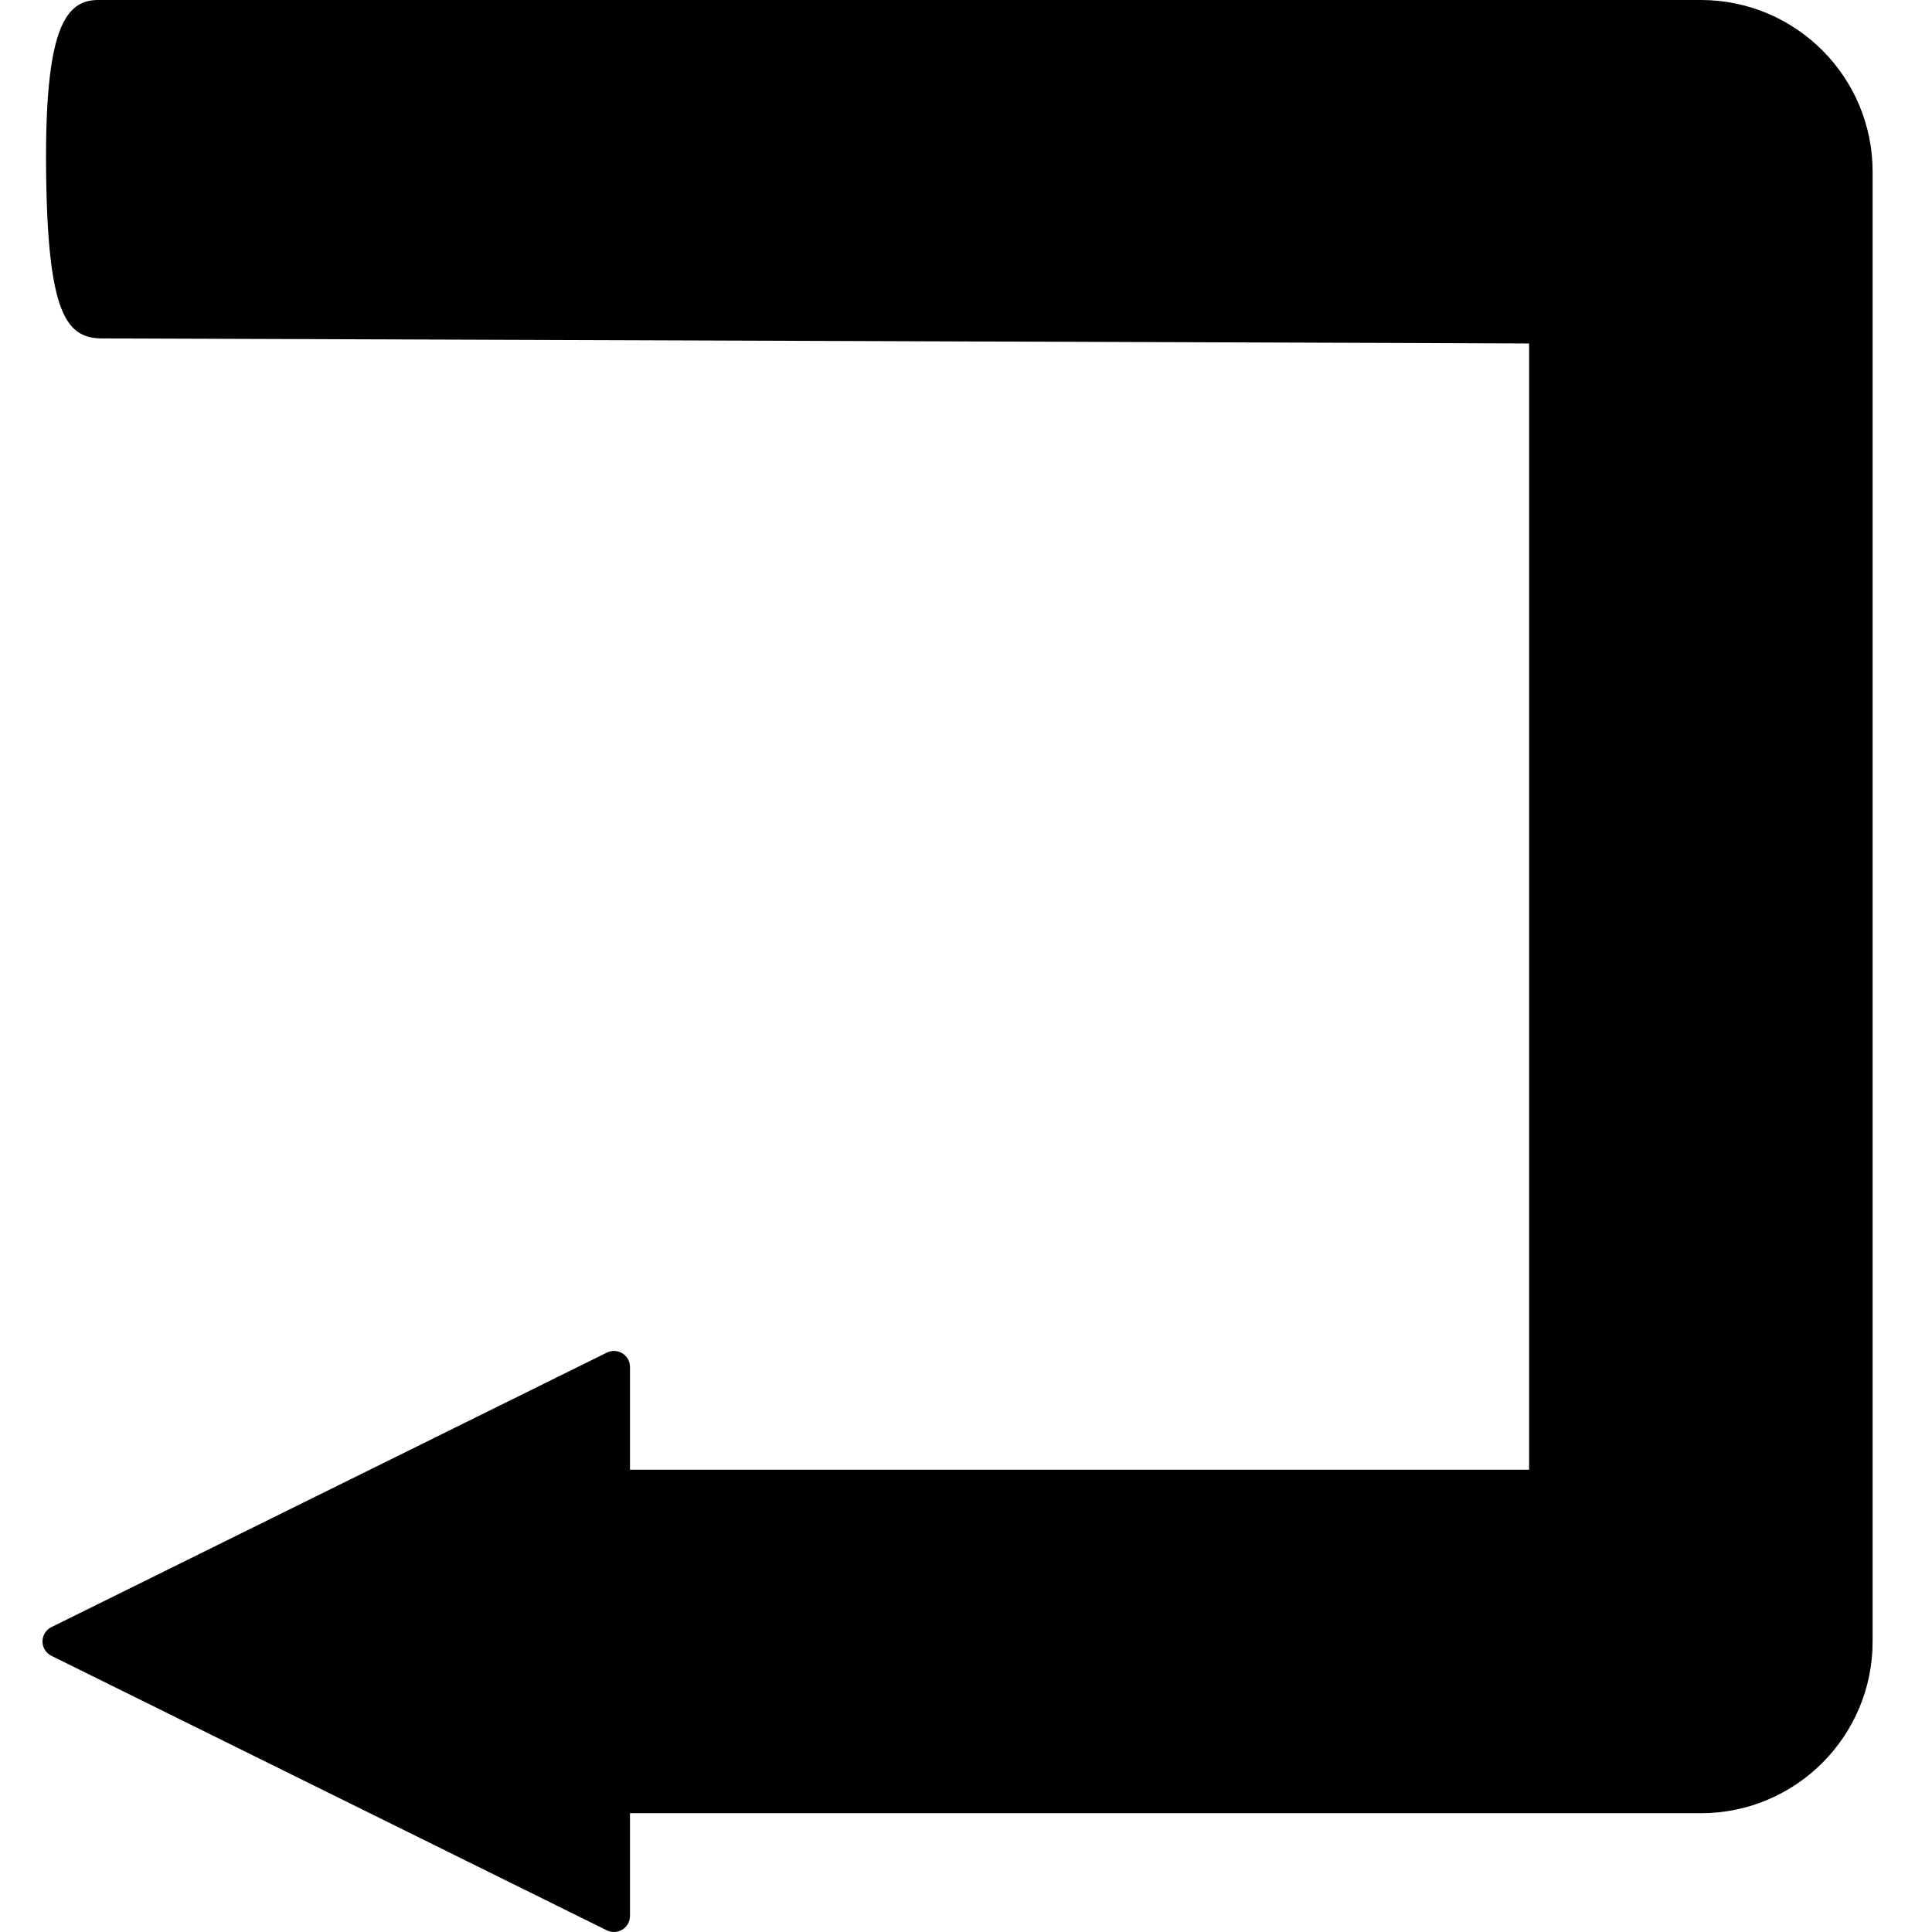 <?xml version="1.0" encoding="UTF-8" standalone="no"?>
<!-- Generator: Adobe Illustrator 18.0.0, SVG Export Plug-In . SVG Version: 6.00 Build 0)  -->

<svg
   version="1.1"
   id="Capa_1"
   x="0px"
   y="0px"
   viewBox="0 0 493.718 493.718"
   style="enable-background:new 0 0 493.718 493.718;"
   xml:space="preserve"
   sodipodi:docname="clockwise-arrow.svg"
   inkscape:version="1.1.1 (3bf5ae0d25, 2021-09-20)"
   xmlns:inkscape="http://www.inkscape.org/namespaces/inkscape"
   xmlns:sodipodi="http://sodipodi.sourceforge.net/DTD/sodipodi-0.dtd"
   xmlns="http://www.w3.org/2000/svg"
   xmlns:svg="http://www.w3.org/2000/svg"><defs
   id="defs591" /><sodipodi:namedview
   id="namedview589"
   pagecolor="#ffffff"
   bordercolor="#666666"
   borderopacity="1.0"
   inkscape:pageshadow="2"
   inkscape:pageopacity="0.0"
   inkscape:pagecheckerboard="0"
   showgrid="false"
   inkscape:zoom="1.7682159"
   inkscape:cx="246.85899"
   inkscape:cy="201.61565"
   inkscape:window-width="2560"
   inkscape:window-height="1361"
   inkscape:window-x="-9"
   inkscape:window-y="-9"
   inkscape:window-maximized="1"
   inkscape:current-layer="Capa_1" />
<path
   id="XMLID_67_"
   d="m 390.765,87.774 v 287.81 H 160.991 v -26.264 c 0,-1.414 -0.729,-2.725 -1.93,-3.471 -1.208,-0.746 -2.708,-0.823 -3.976,-0.196 -15.054,7.439 -141.943,70.151 -141.943,70.151 -1.398,0.687 -2.28,2.11 -2.28,3.669 0,1.561 0.882,2.985 2.28,3.669 0,0 126.273,62.404 141.943,70.153 1.268,0.627 2.769,0.55 3.976,-0.196 1.201,-0.746 1.93,-2.058 1.93,-3.473 v -26.265 H 434.653 c 24.242,0 43.888,-19.646 43.888,-43.888 v -375.587 c 0,-24.242 -19.646,-43.888 -43.888,-43.888 H 25.133 c -8.445,0 -13.74,7.239 -13.349,43.888 0.391,36.649 5.292,42.6 14.37,42.6 9.077,0 364.61,1.288 364.61,1.288 z"
   sodipodi:nodetypes="cccscccscscscsssszzzc" />
<g
   id="g558">
</g>
<g
   id="g560">
</g>
<g
   id="g562">
</g>
<g
   id="g564">
</g>
<g
   id="g566">
</g>
<g
   id="g568">
</g>
<g
   id="g570">
</g>
<g
   id="g572">
</g>
<g
   id="g574">
</g>
<g
   id="g576">
</g>
<g
   id="g578">
</g>
<g
   id="g580">
</g>
<g
   id="g582">
</g>
<g
   id="g584">
</g>
<g
   id="g586">
</g>
</svg>
